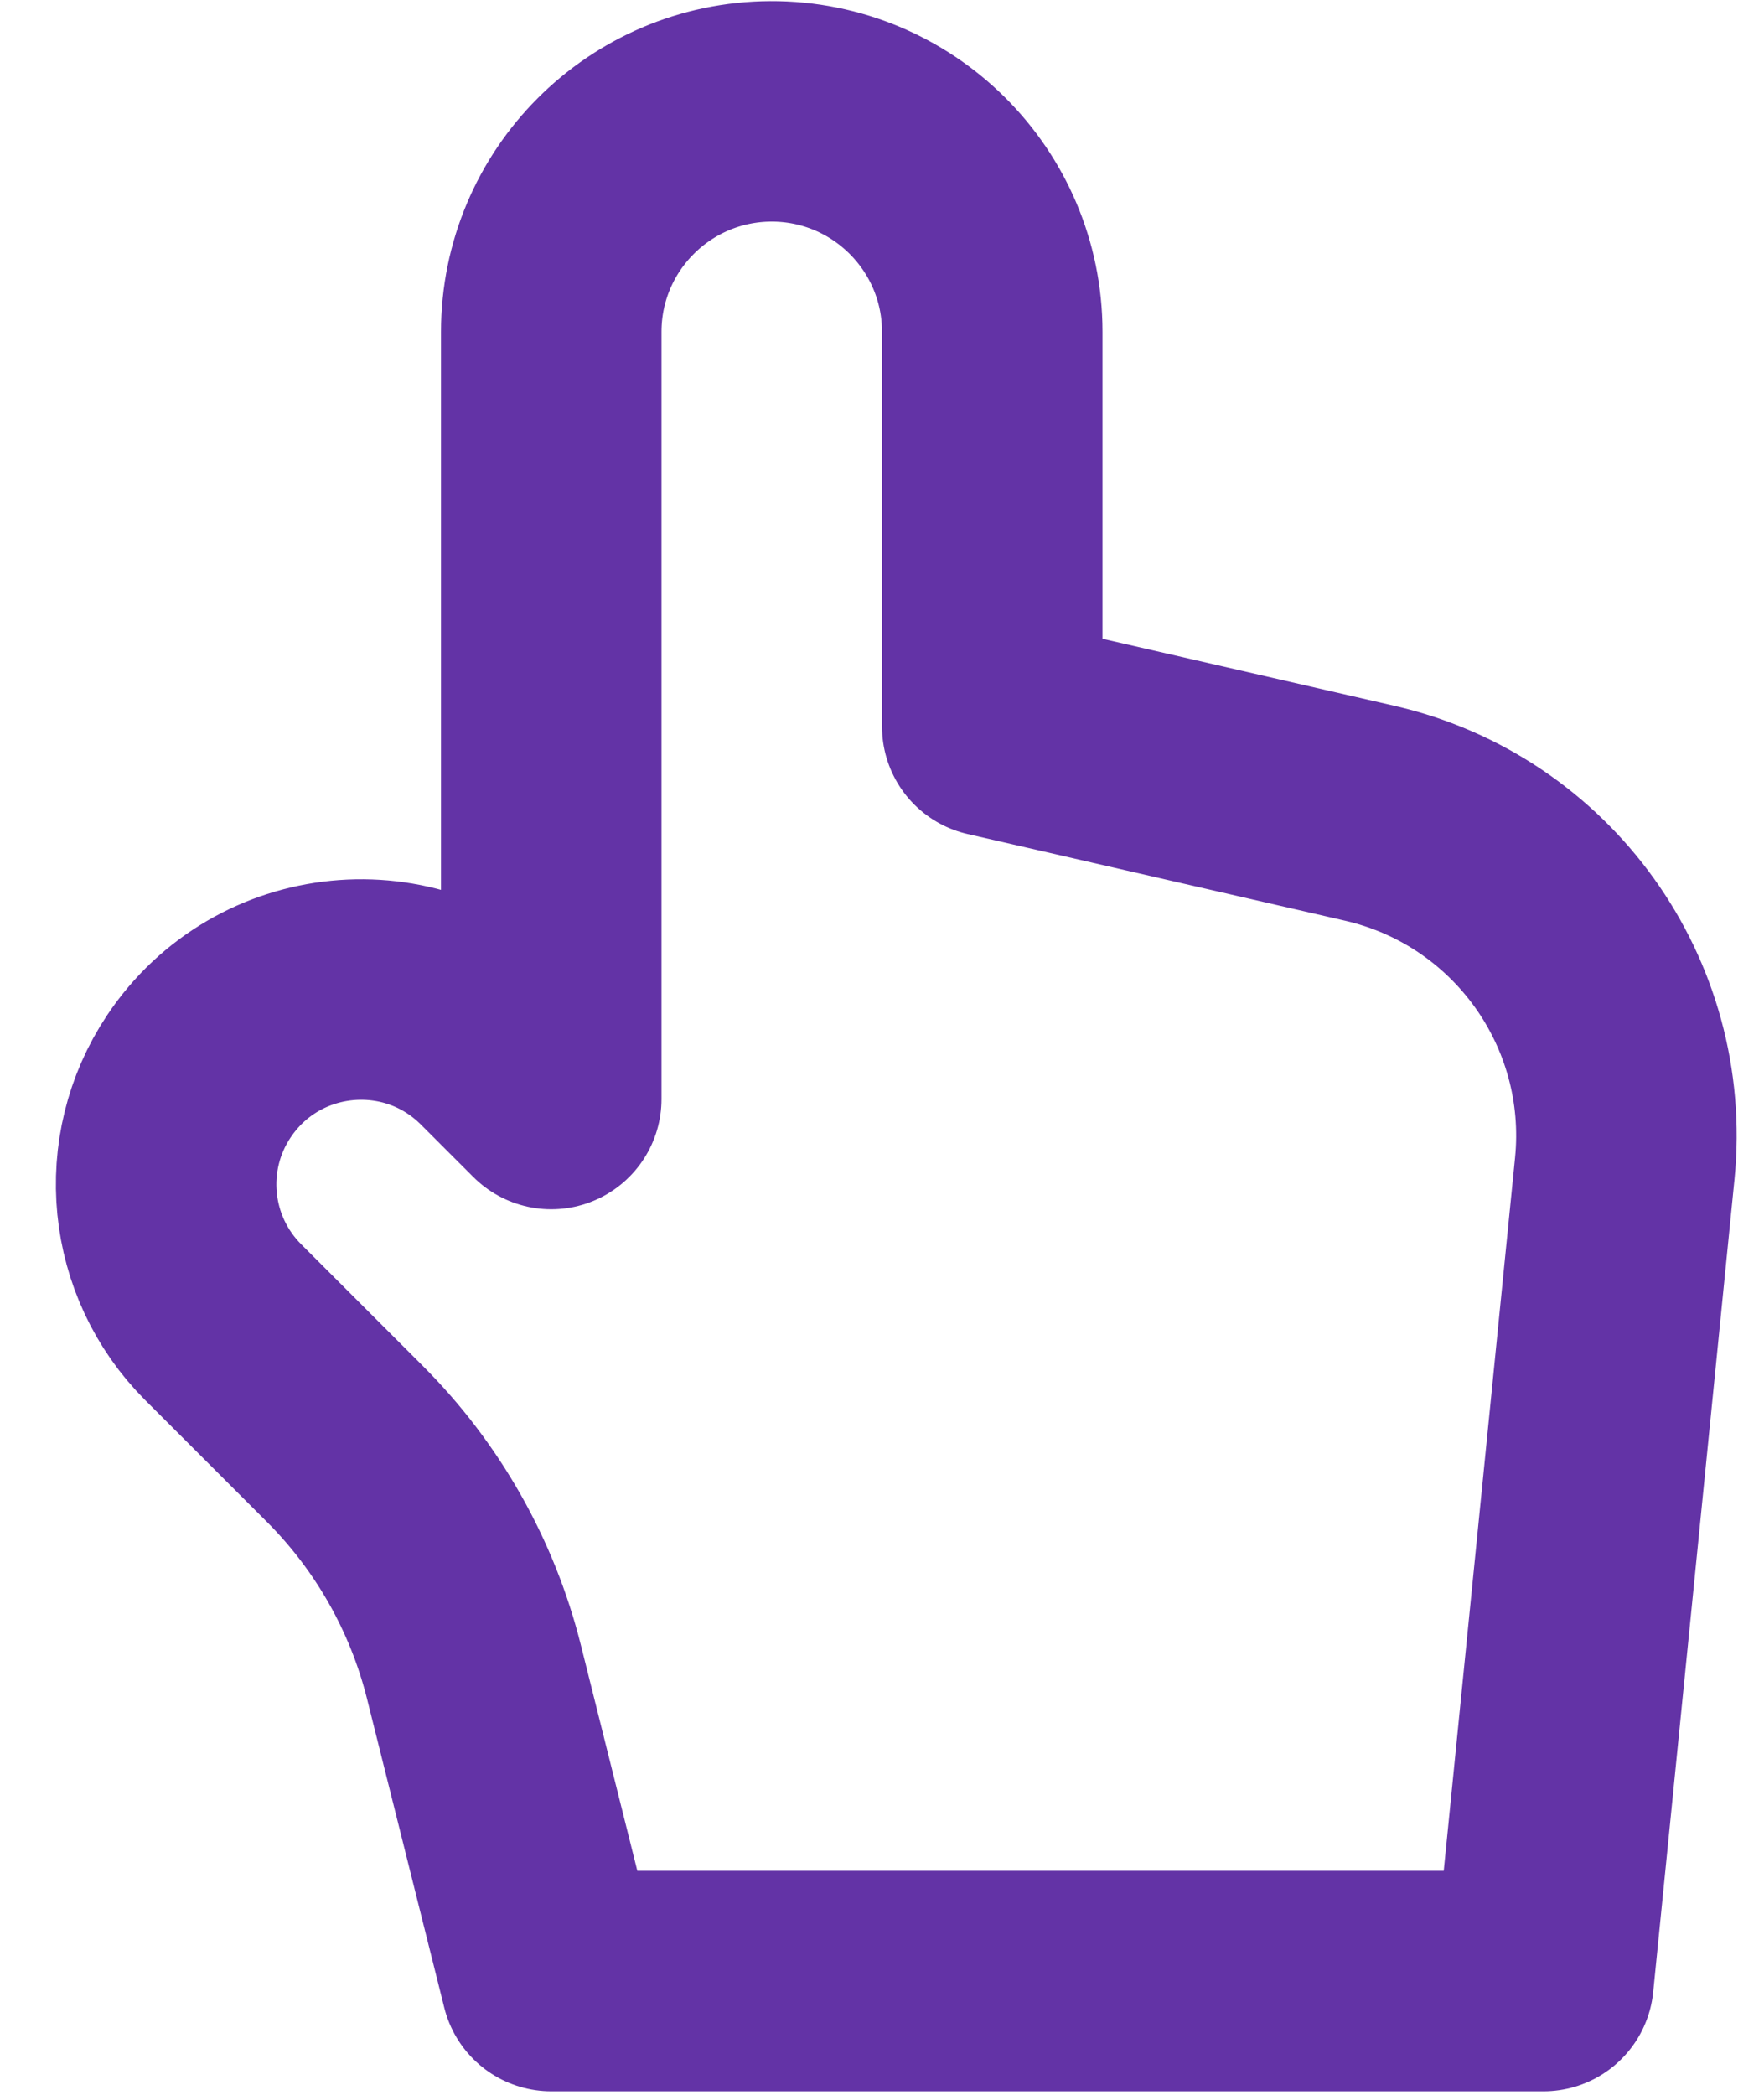 <svg width="16" height="19" viewBox="0 0 16 19" fill="none" xmlns="http://www.w3.org/2000/svg">
<path d="M14 17.968L14.737 10.599C14.887 9.095 13.896 7.714 12.423 7.376L9 6.59V3.01C9 1.902 8.098 1.005 6.99 1.01C5.889 1.016 5 1.91 5 3.01V9.968L4.525 9.493C3.736 8.704 2.423 8.834 1.804 9.762C1.336 10.463 1.429 11.397 2.025 11.993L3.127 13.095C3.698 13.666 4.103 14.382 4.299 15.165L5 17.968H14Z" stroke="#6333A6" stroke-width="2" stroke-linecap="round" stroke-linejoin="round"/>
</svg>

